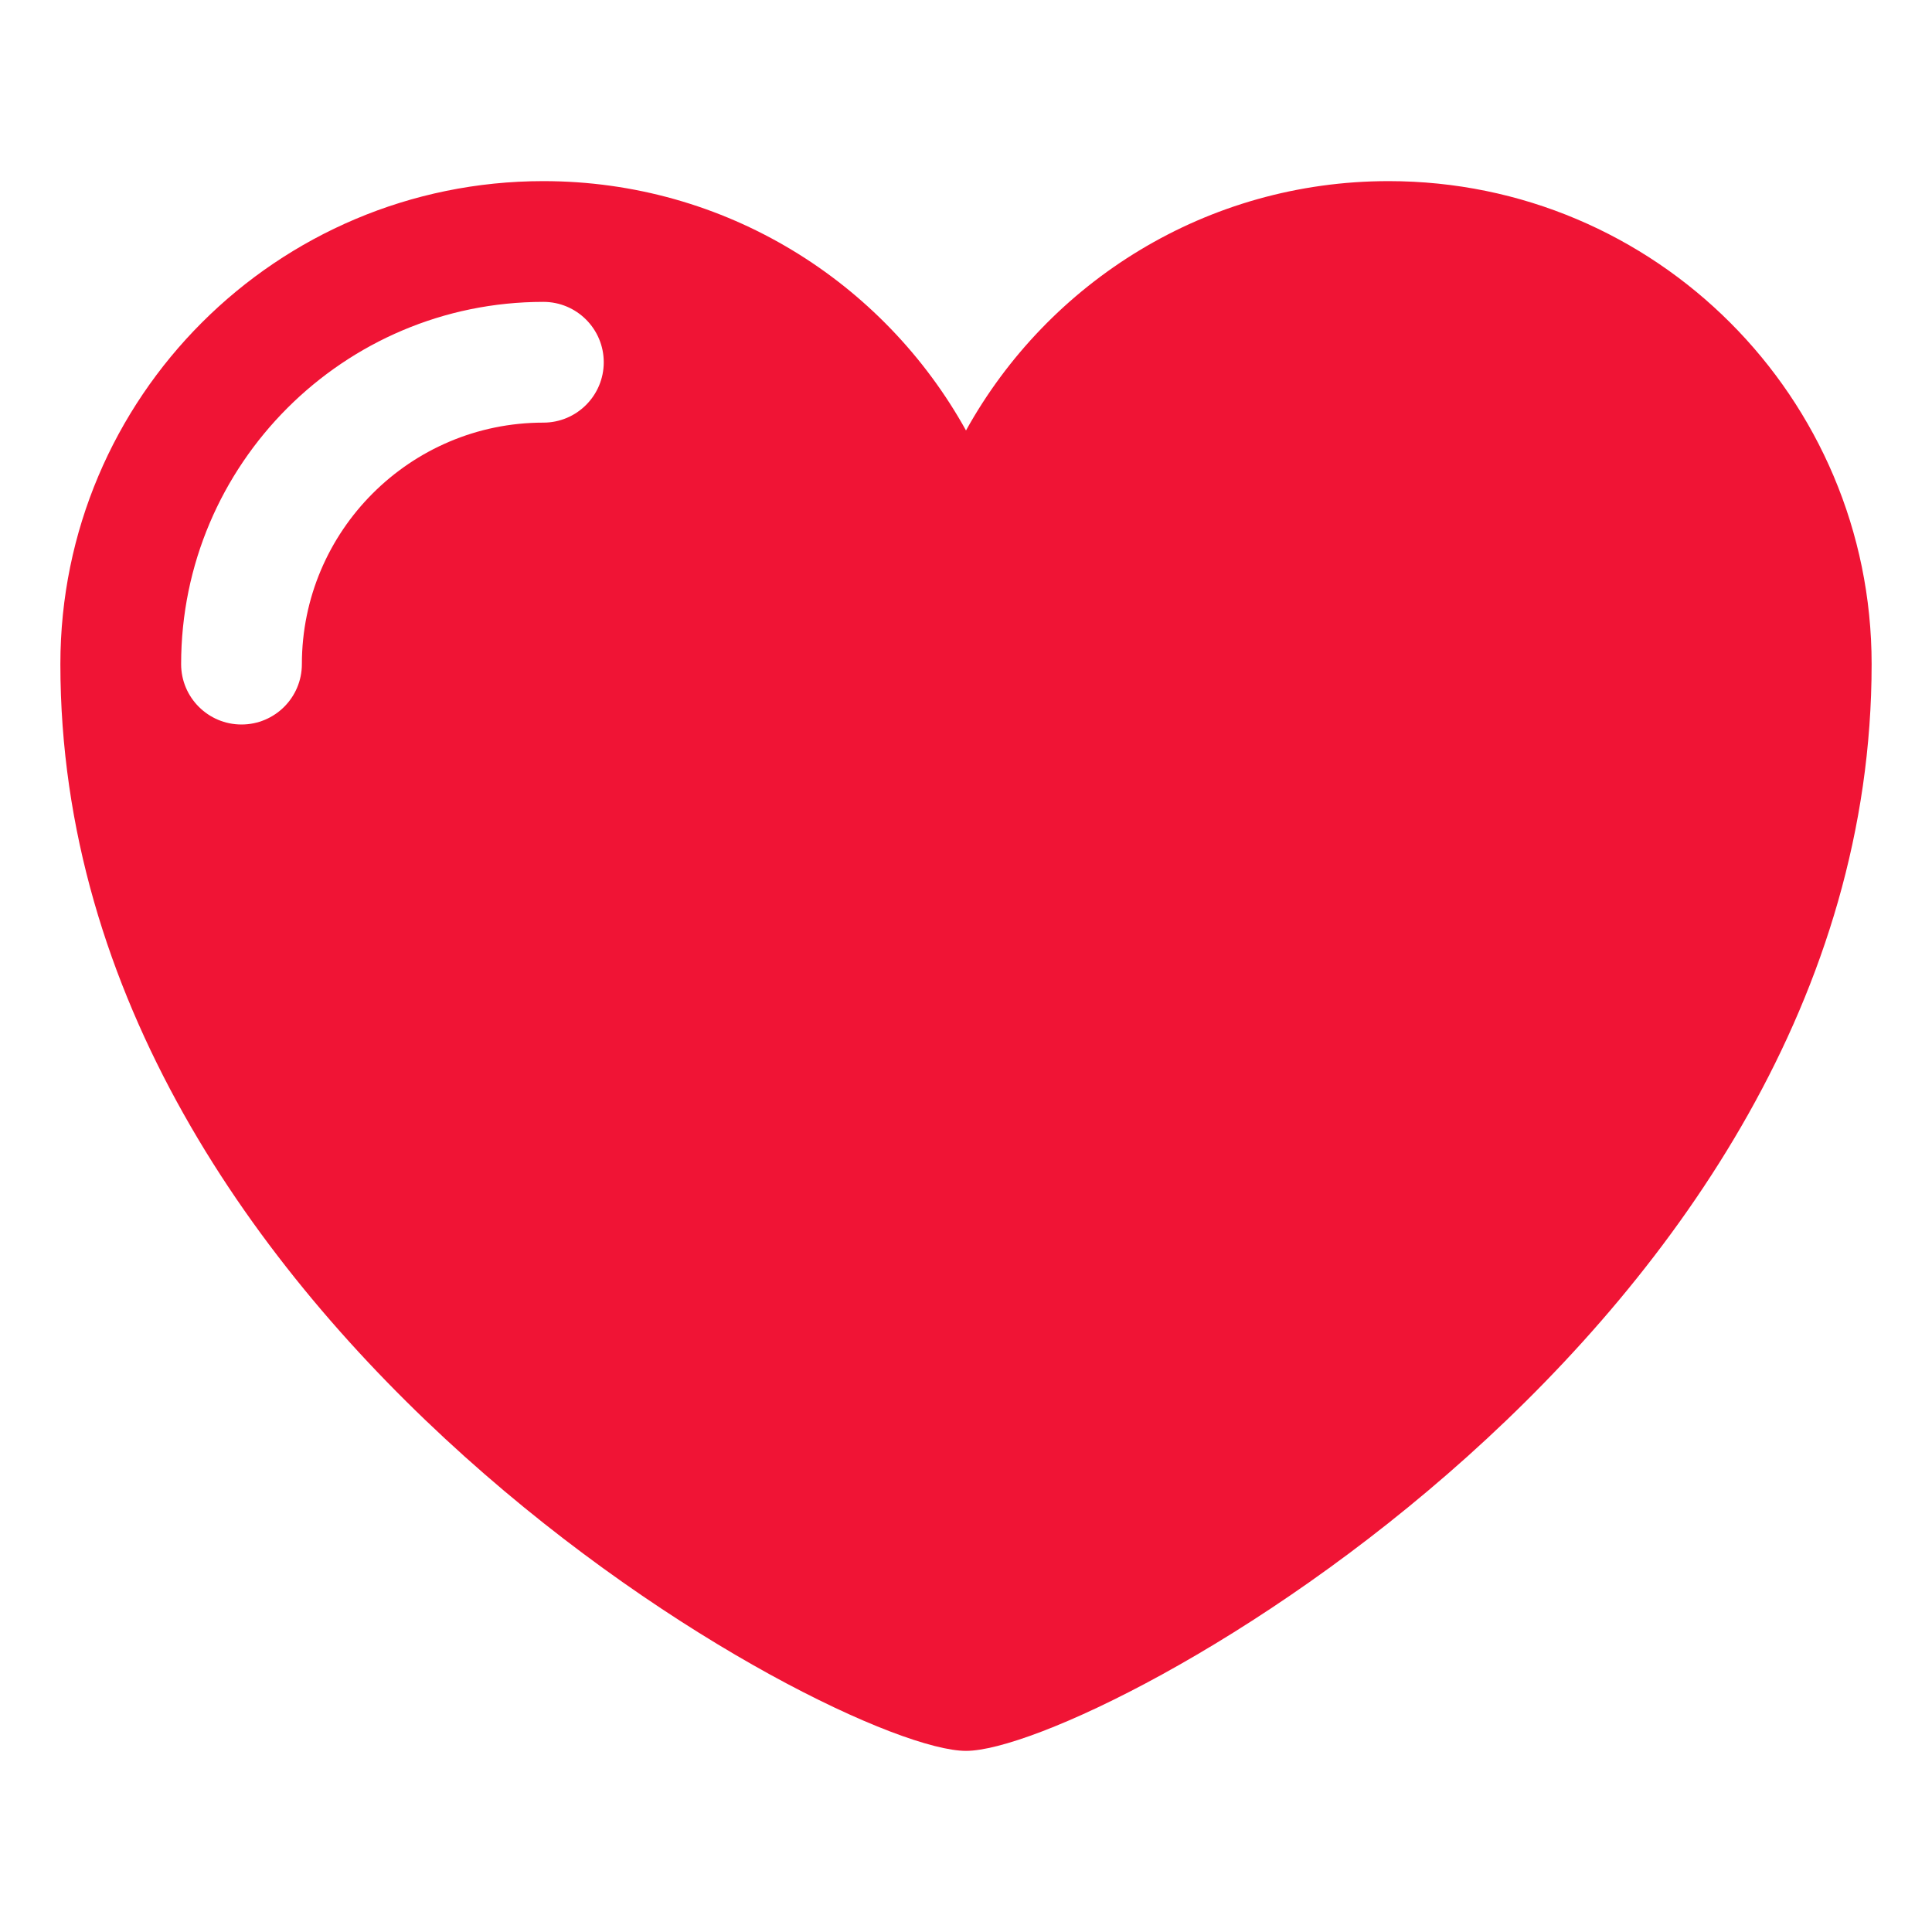 <!DOCTYPE svg PUBLIC "-//W3C//DTD SVG 1.1//EN" "http://www.w3.org/Graphics/SVG/1.1/DTD/svg11.dtd">
<!-- Uploaded to: SVG Repo, www.svgrepo.com, Transformed by: SVG Repo Mixer Tools -->
<svg version="1.1" id="Uploaded to svgrepo.com" xmlns="http://www.w3.org/2000/svg" xmlns:xlink="http://www.w3.org/1999/xlink" width="800px" height="800px" viewBox="0 0 32 32" xml:space="preserve" fill="#000000">
<g id="SVGRepo_bgCarrier" stroke-width="0"/>
<g id="SVGRepo_tracerCarrier" stroke-linecap="round" stroke-linejoin="round"/>
<g id="SVGRepo_iconCarrier"> <style type="text/css"> .puchipuchi_een{fill:#f01435;} </style> <path class="puchipuchi_een" d="M23,3c-3.014,0-5.636,1.668-7,4.13C14.636,4.668,12.014,3,9,3c-4.418,0-8,3.582-8,8 c0,11,12.857,18,15,18s15-7,15-18C31,6.582,27.418,3,23,3z M9,7c-2.206,0-4,1.794-4,4c0,0.552-0.448,1-1,1s-1-0.448-1-1 c0-3.309,2.691-6,6-6c0.552,0,1,0.448,1,1S9.552,7,9,7z"/> </g>
</svg>